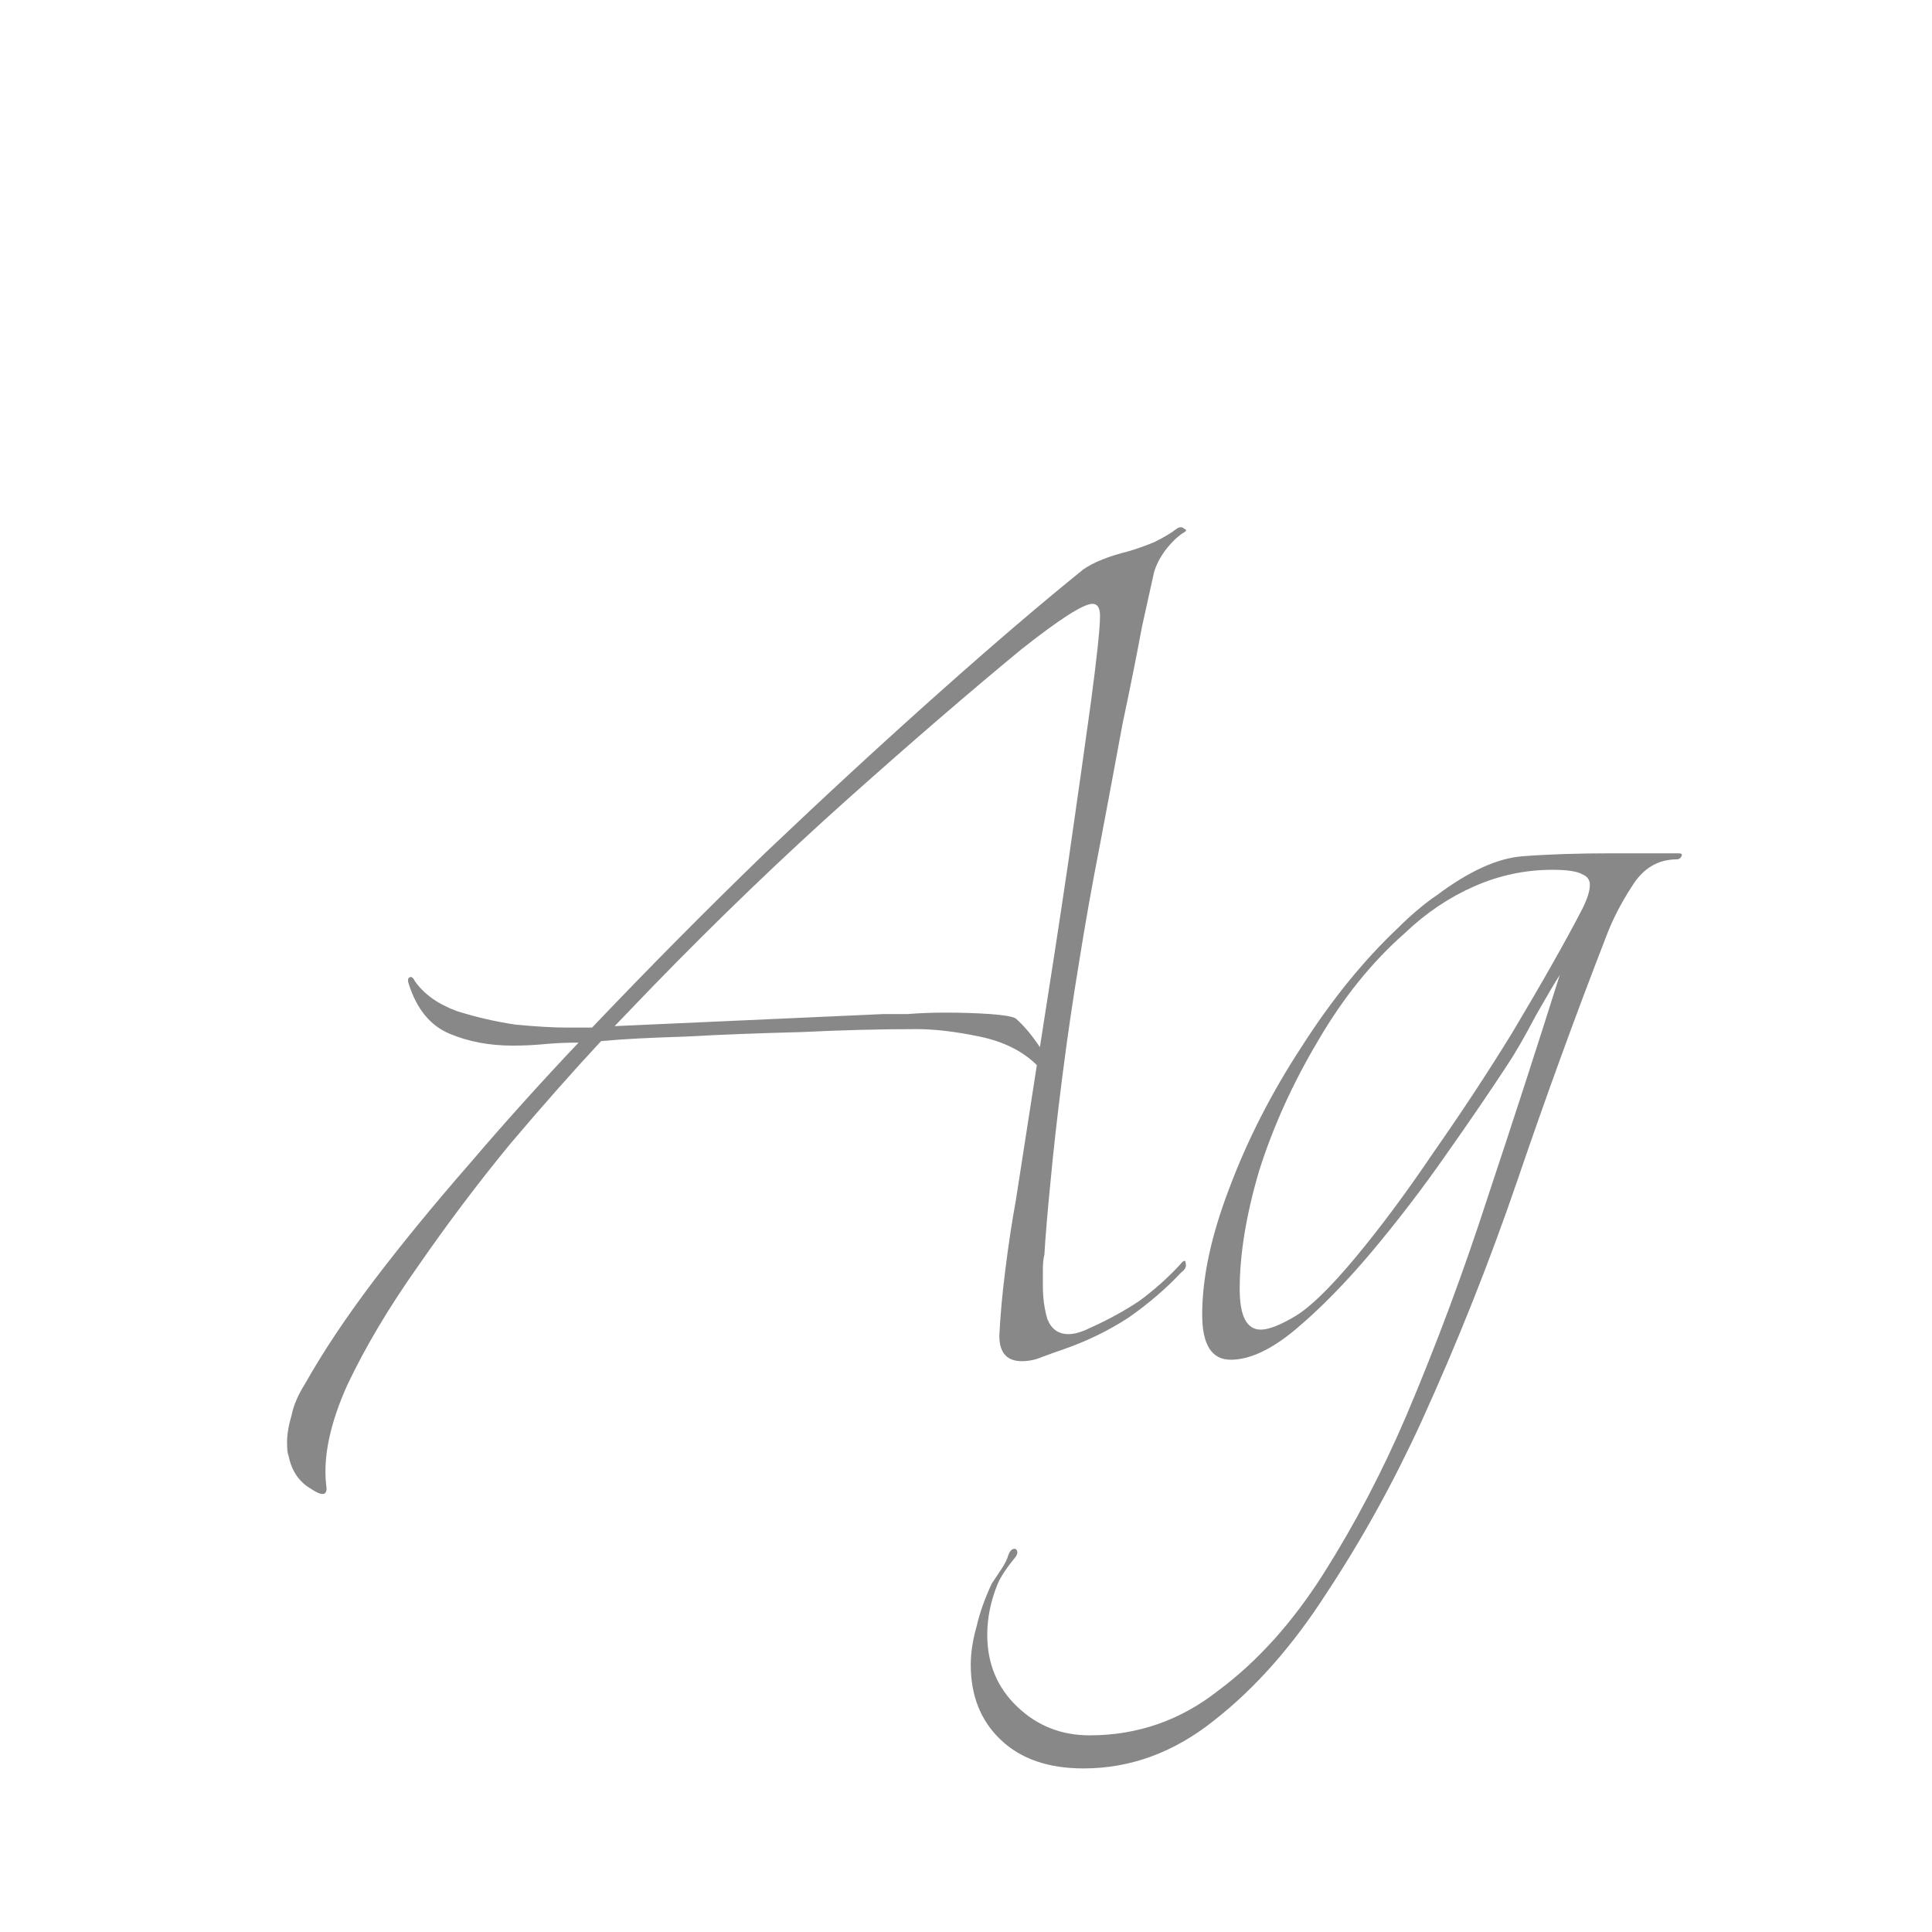 <svg width="24" height="24" viewBox="0 0 24 24" fill="none" xmlns="http://www.w3.org/2000/svg">
<path d="M4.051 18.44C4.076 18.577 4.014 18.596 3.865 18.496C3.715 18.409 3.622 18.272 3.585 18.085C3.572 18.06 3.566 18.004 3.566 17.917C3.566 17.818 3.585 17.706 3.622 17.581C3.647 17.457 3.703 17.326 3.79 17.189C4.014 16.791 4.3 16.362 4.649 15.901C5.009 15.428 5.408 14.943 5.843 14.445C6.055 14.196 6.273 13.948 6.497 13.699C6.721 13.45 6.951 13.201 7.187 12.952H7.169C7.032 12.952 6.895 12.958 6.758 12.971C6.633 12.983 6.503 12.989 6.366 12.989C6.08 12.989 5.818 12.94 5.582 12.84C5.345 12.74 5.177 12.535 5.078 12.224C5.065 12.187 5.065 12.162 5.078 12.149C5.103 12.124 5.128 12.137 5.153 12.187C5.265 12.348 5.439 12.473 5.675 12.56C5.912 12.635 6.154 12.691 6.403 12.728C6.665 12.753 6.876 12.765 7.038 12.765H7.355C8.065 12.019 8.786 11.291 9.521 10.581C10.267 9.872 10.983 9.212 11.667 8.603C12.352 7.993 12.949 7.483 13.459 7.072C13.584 6.985 13.77 6.91 14.019 6.848C14.106 6.823 14.212 6.786 14.336 6.736C14.461 6.674 14.554 6.618 14.617 6.568C14.654 6.543 14.685 6.543 14.71 6.568C14.747 6.58 14.741 6.599 14.691 6.624C14.617 6.674 14.542 6.748 14.467 6.848C14.405 6.935 14.361 7.022 14.336 7.109C14.312 7.221 14.262 7.445 14.187 7.781C14.125 8.117 14.044 8.522 13.944 8.995C13.857 9.468 13.764 9.965 13.665 10.488C13.565 10.998 13.478 11.49 13.403 11.963C13.329 12.411 13.26 12.877 13.198 13.363C13.136 13.848 13.086 14.29 13.049 14.688C13.011 15.074 12.986 15.372 12.974 15.584C12.961 15.634 12.955 15.696 12.955 15.771C12.955 15.845 12.955 15.914 12.955 15.976C12.955 16.125 12.974 16.262 13.011 16.387C13.061 16.511 13.148 16.573 13.273 16.573C13.347 16.573 13.434 16.548 13.534 16.499C13.758 16.399 13.963 16.287 14.15 16.163C14.336 16.026 14.505 15.876 14.654 15.715C14.704 15.652 14.729 15.646 14.729 15.696C14.741 15.733 14.722 15.771 14.672 15.808C14.486 16.007 14.268 16.194 14.019 16.368C13.77 16.53 13.503 16.66 13.216 16.76C13.142 16.785 13.055 16.816 12.955 16.853C12.868 16.891 12.781 16.909 12.694 16.909C12.507 16.909 12.414 16.804 12.414 16.592C12.426 16.343 12.451 16.069 12.489 15.771C12.526 15.472 12.569 15.186 12.619 14.912L12.88 13.232C12.706 13.058 12.47 12.94 12.171 12.877C11.873 12.815 11.611 12.784 11.387 12.784C10.939 12.784 10.46 12.796 9.95 12.821C9.44 12.834 8.961 12.852 8.513 12.877C8.077 12.89 7.729 12.908 7.467 12.933C7.119 13.307 6.739 13.736 6.329 14.221C5.93 14.707 5.551 15.211 5.19 15.733C4.829 16.244 4.537 16.735 4.313 17.208C4.101 17.681 4.014 18.092 4.051 18.44ZM12.918 13.008C13.042 12.224 13.161 11.452 13.273 10.693C13.384 9.922 13.478 9.262 13.553 8.715C13.627 8.155 13.665 7.8 13.665 7.651C13.665 7.551 13.633 7.501 13.571 7.501C13.459 7.501 13.167 7.688 12.694 8.061C12.059 8.584 11.337 9.206 10.528 9.928C9.72 10.65 8.911 11.428 8.102 12.261L7.635 12.747L10.976 12.597C11.039 12.597 11.138 12.597 11.275 12.597C11.425 12.585 11.58 12.579 11.742 12.579C11.941 12.579 12.128 12.585 12.302 12.597C12.476 12.61 12.582 12.628 12.619 12.653C12.719 12.74 12.818 12.859 12.918 13.008ZM13.459 21.968C13.023 21.968 12.681 21.85 12.432 21.613C12.183 21.377 12.059 21.066 12.059 20.68C12.059 20.531 12.084 20.369 12.134 20.195C12.171 20.033 12.233 19.859 12.32 19.672C12.345 19.635 12.383 19.579 12.432 19.504C12.482 19.429 12.513 19.367 12.526 19.317C12.55 19.255 12.582 19.23 12.619 19.243C12.644 19.268 12.644 19.299 12.619 19.336C12.507 19.473 12.432 19.585 12.395 19.672C12.308 19.884 12.264 20.095 12.264 20.307C12.264 20.668 12.389 20.966 12.638 21.203C12.886 21.439 13.185 21.557 13.534 21.557C14.131 21.557 14.666 21.371 15.139 20.997C15.624 20.636 16.06 20.151 16.446 19.541C16.831 18.932 17.174 18.278 17.472 17.581C17.846 16.698 18.182 15.796 18.48 14.875C18.791 13.941 19.09 13.02 19.376 12.112C19.326 12.187 19.227 12.355 19.078 12.616C18.941 12.877 18.823 13.083 18.723 13.232C18.511 13.556 18.256 13.929 17.958 14.352C17.671 14.763 17.366 15.161 17.043 15.547C16.719 15.932 16.402 16.256 16.091 16.517C15.792 16.766 15.525 16.891 15.288 16.891C15.052 16.891 14.934 16.704 14.934 16.331C14.934 15.87 15.046 15.348 15.27 14.763C15.494 14.165 15.792 13.58 16.166 13.008C16.539 12.423 16.943 11.925 17.379 11.515C17.454 11.44 17.528 11.372 17.603 11.309C17.69 11.235 17.771 11.172 17.846 11.123C18.244 10.824 18.599 10.662 18.91 10.637C19.233 10.612 19.607 10.6 20.03 10.6H20.851C20.888 10.6 20.901 10.612 20.888 10.637C20.876 10.662 20.857 10.675 20.832 10.675C20.596 10.675 20.409 10.787 20.272 11.011C20.135 11.222 20.03 11.428 19.955 11.627C19.569 12.622 19.202 13.63 18.854 14.651C18.505 15.671 18.107 16.673 17.659 17.656C17.311 18.415 16.919 19.124 16.483 19.784C16.06 20.444 15.593 20.972 15.083 21.371C14.585 21.769 14.044 21.968 13.459 21.968ZM15.662 16.517C15.761 16.517 15.904 16.461 16.091 16.349C16.278 16.237 16.526 15.995 16.838 15.621C17.149 15.248 17.472 14.812 17.808 14.315C18.157 13.817 18.48 13.325 18.779 12.84C19.165 12.193 19.457 11.676 19.656 11.291C19.718 11.166 19.75 11.067 19.75 10.992C19.75 10.93 19.718 10.886 19.656 10.861C19.594 10.824 19.47 10.805 19.283 10.805C18.947 10.805 18.623 10.874 18.312 11.011C18.001 11.148 17.715 11.34 17.454 11.589C17.043 11.95 16.682 12.398 16.371 12.933C16.06 13.456 15.817 13.991 15.643 14.539C15.481 15.086 15.4 15.578 15.4 16.013C15.4 16.349 15.487 16.517 15.662 16.517Z" fill="#888888"/>
</svg>
